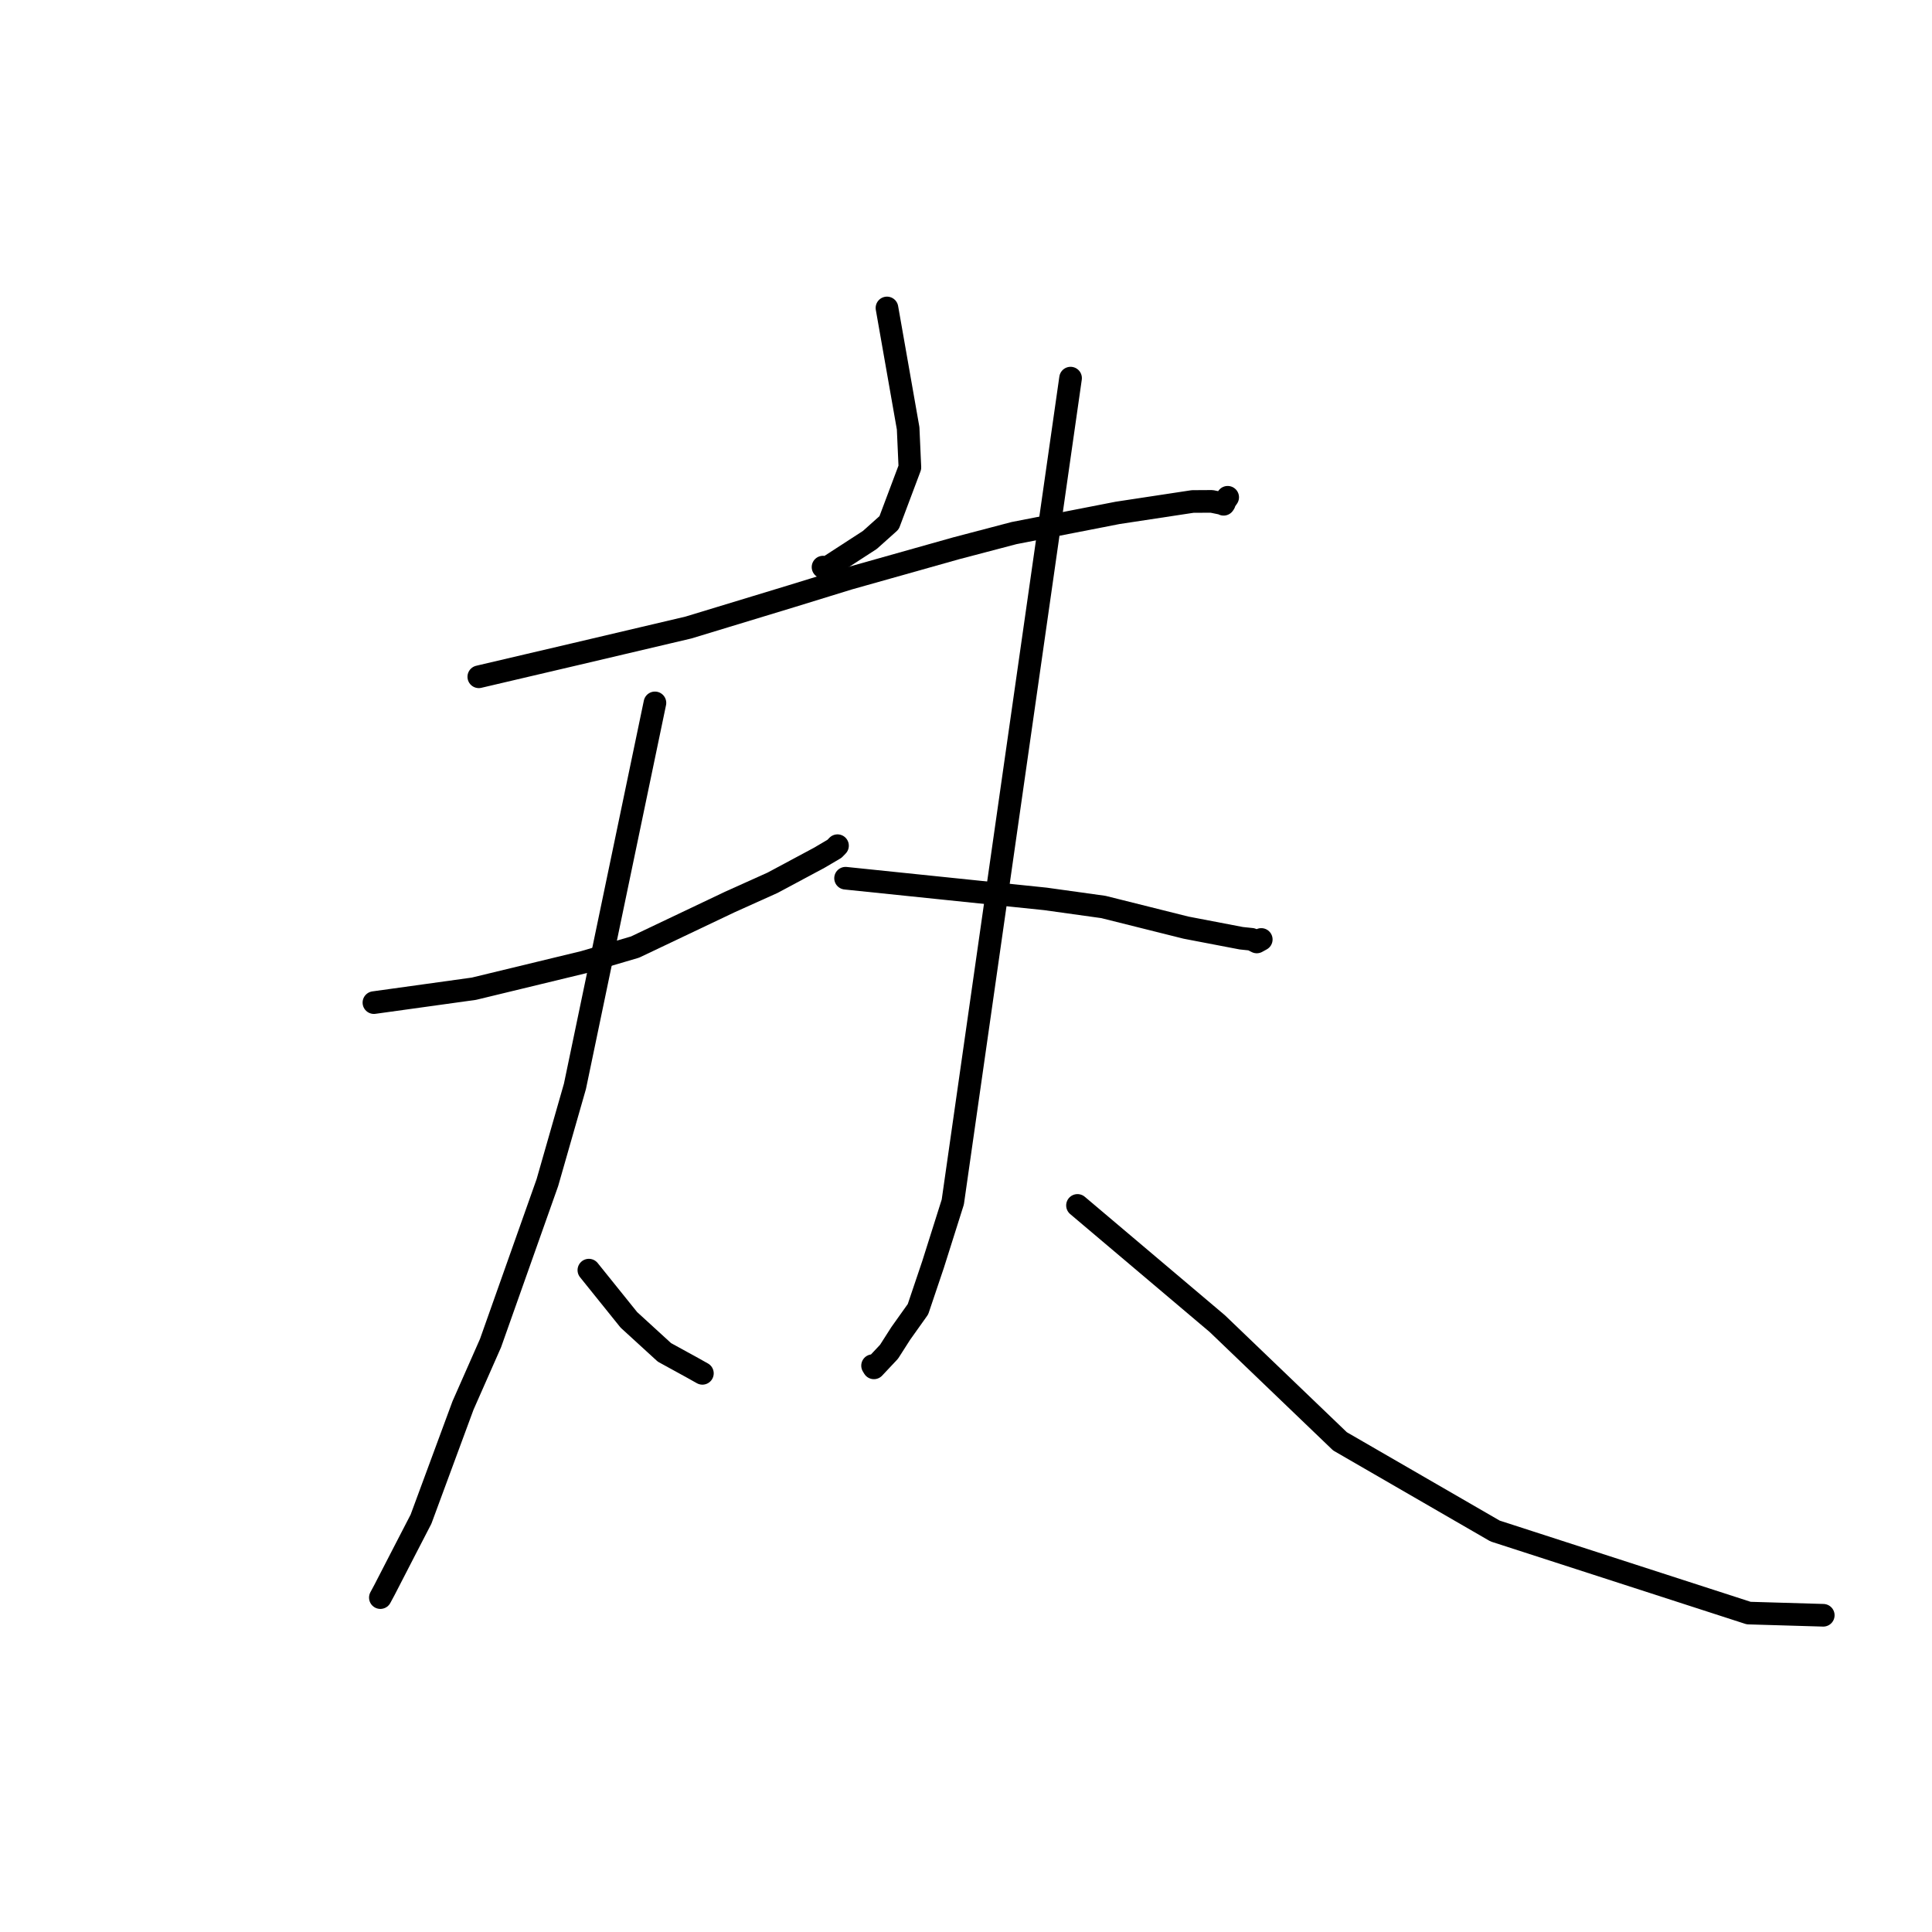 <?xml version="1.0" standalone="no"?>
    <svg width="256" height="256" xmlns="http://www.w3.org/2000/svg" version="1.1">
    <polyline stroke="black" stroke-width="3" stroke-linecap="round" fill="transparent" stroke-linejoin="round" points="117.528 40.805 118.931 48.78 120.333 56.754 120.565 61.936 117.81 69.265 115.262 71.545 109.47 75.302 109.056 75.144 " />
        <polyline stroke="black" stroke-width="3" stroke-linecap="round" fill="transparent" stroke-linejoin="round" points="63.443 89.677 69.808 88.185 76.173 86.694 91.225 83.15 104.943 78.979 112.454 76.664 126.713 72.647 134.361 70.638 148.084 67.96 158.028 66.45 160.555 66.435 162.094 66.752 162.135 66.819 162.224 66.688 162.304 66.422 162.544 66.077 162.674 65.892 " />
        <polyline stroke="black" stroke-width="3" stroke-linecap="round" fill="transparent" stroke-linejoin="round" points="49.546 132.851 56.173 131.931 62.799 131.01 77.371 127.484 84.145 125.492 96.681 119.531 102.371 116.97 108.553 113.659 110.571 112.472 110.954 112.079 110.974 112.058 " />
        <polyline stroke="black" stroke-width="3" stroke-linecap="round" fill="transparent" stroke-linejoin="round" points="86.782 93.136 81.483 118.538 76.184 143.94 72.53 156.704 64.997 177.971 61.35 186.236 55.785 201.299 53.569 205.584 50.969 210.63 50.438 211.62 50.4 211.69 " />
        <polyline stroke="black" stroke-width="3" stroke-linecap="round" fill="transparent" stroke-linejoin="round" points="78.028 168.3 80.678 171.594 83.327 174.887 88.041 179.198 91.784 181.253 92.719 181.777 93.071 181.974 " />
        <polyline stroke="black" stroke-width="3" stroke-linecap="round" fill="transparent" stroke-linejoin="round" points="112.042 116.369 125.273 117.737 138.504 119.106 146.21 120.18 157.152 122.917 164.473 124.32 165.848 124.464 166.53 124.813 166.947 124.582 167.124 124.484 " />
        <polyline stroke="black" stroke-width="3" stroke-linecap="round" fill="transparent" stroke-linejoin="round" points="141.855 50.104 134.052 104.69 126.25 159.277 123.632 167.561 121.636 173.478 119.353 176.687 117.802 179.114 115.797 181.248 115.62 180.956 " />
        <polyline stroke="black" stroke-width="3" stroke-linecap="round" fill="transparent" stroke-linejoin="round" points="142.773 159.725 152.035 167.556 161.297 175.387 177.555 190.985 198.107 202.867 231.71 213.741 241.592 214.032 " />
        </svg>